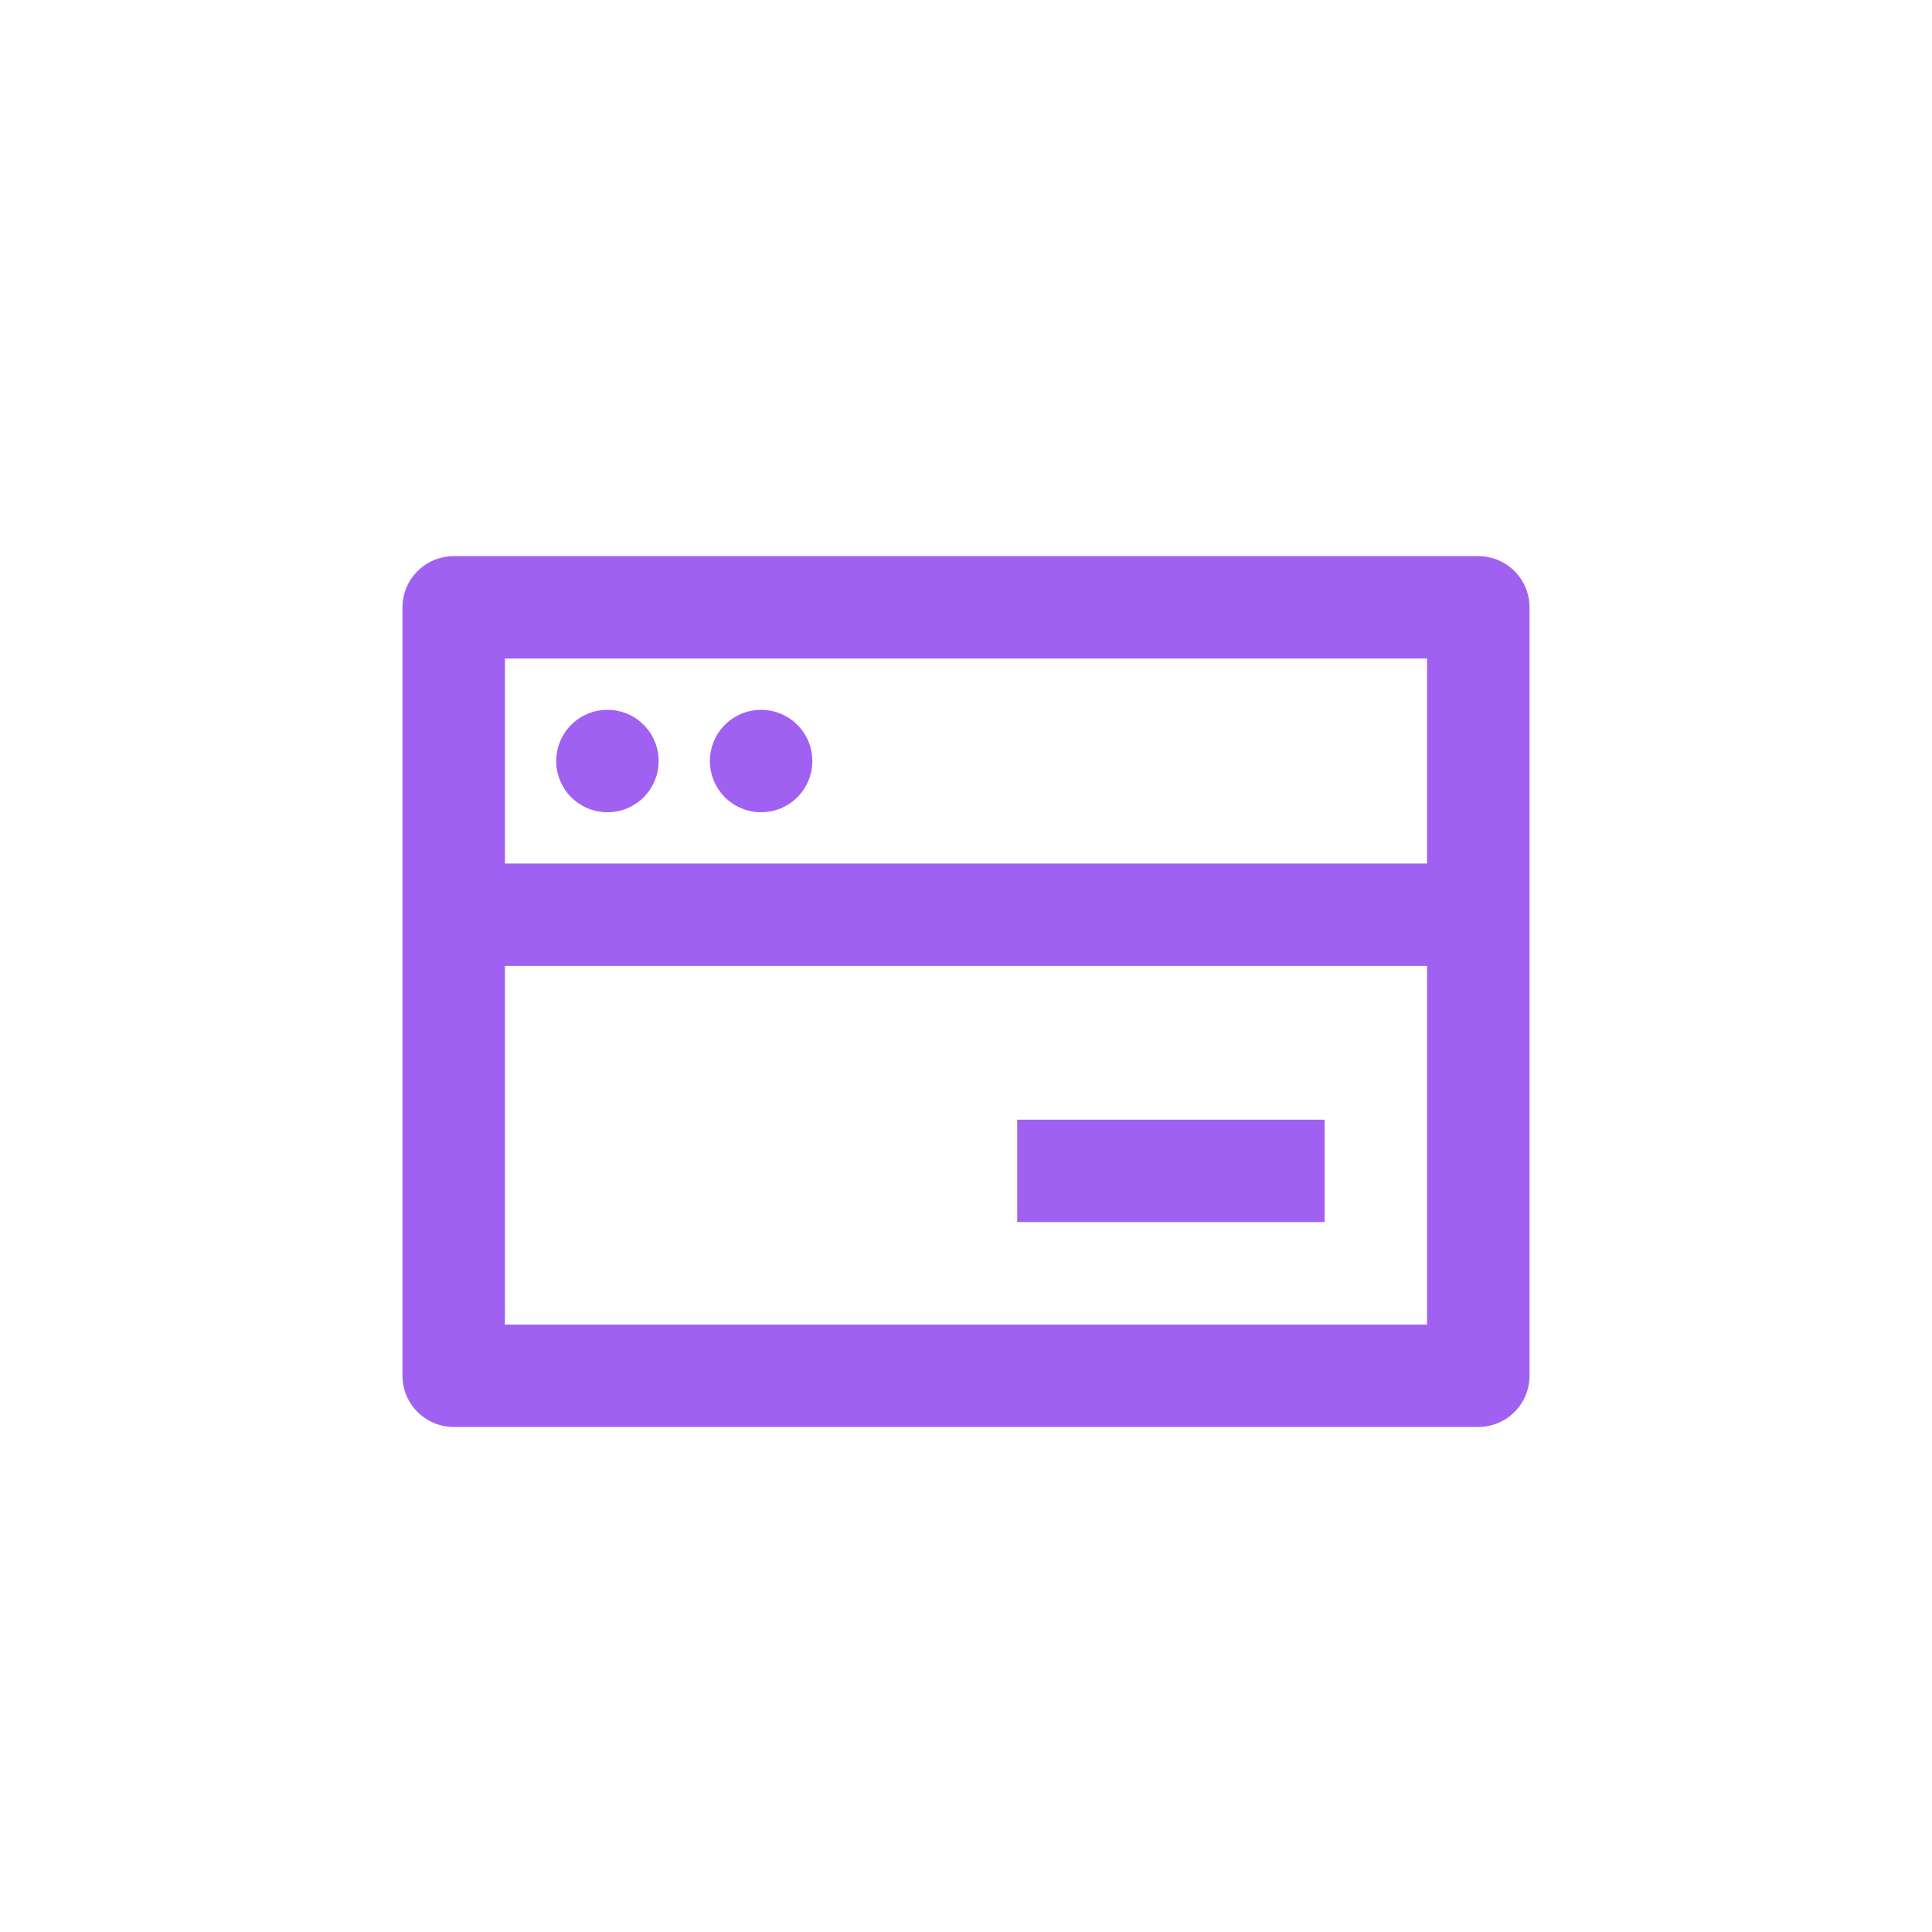 <svg xmlns="http://www.w3.org/2000/svg" xmlns:xlink="http://www.w3.org/1999/xlink" fill="none" version="1.1" width="22" height="22" viewBox="0 0 22 22"><defs><clipPath id="master_svg0_15_26"><rect x="0" y="0" width="22" height="22" rx="0"/></clipPath><mask id="master_svg1_15_29" style="mask-type:alpha" maskUnits="objectBoundingBox"><g><g><rect x="4" y="4" width="14" height="14" rx="0" fill="#000000" fill-opacity="1" style="mix-blend-mode:passthrough"/></g></g></mask></defs><g clip-path="url(#master_svg0_15_26)"><g><g mask="url(#master_svg1_15_29)"><g><g><g><path d="M4.583,15.666L4.583,11.597L4.583,11.583L4.583,9.25L4.583,9.236L4.583,6.916C4.583,6.594,4.845,6.333,5.167,6.333L16.834,6.333C17.156,6.333,17.417,6.594,17.417,6.916L17.417,15.666C17.417,15.988,17.156,16.249,16.834,16.249L5.167,16.249C4.845,16.249,4.583,15.988,4.583,15.666ZM16.25,9.25L16.25,9.833L5.75,9.833L5.75,7.499L16.25,7.499L16.25,9.23C16.25,9.237,16.25,9.243,16.25,9.25ZM6.917,9.249Q6.974,9.249,7.031,9.238Q7.087,9.227,7.14,9.205Q7.193,9.183,7.241,9.151Q7.289,9.119,7.329,9.079Q7.37,9.038,7.402,8.99Q7.434,8.942,7.456,8.889Q7.478,8.836,7.489,8.78Q7.5,8.723,7.5,8.666Q7.5,8.609,7.489,8.552Q7.478,8.496,7.456,8.443Q7.434,8.39,7.402,8.342Q7.37,8.294,7.329,8.254Q7.289,8.213,7.241,8.181Q7.193,8.149,7.14,8.127Q7.087,8.105,7.031,8.094Q6.974,8.083,6.917,8.083Q6.859,8.083,6.803,8.094Q6.747,8.105,6.694,8.127Q6.641,8.149,6.593,8.181Q6.545,8.213,6.504,8.254Q6.464,8.294,6.432,8.342Q6.4,8.39,6.378,8.443Q6.356,8.496,6.345,8.552Q6.333,8.609,6.333,8.666Q6.333,8.723,6.345,8.78Q6.356,8.836,6.378,8.889Q6.4,8.942,6.432,8.99Q6.464,9.038,6.504,9.079Q6.545,9.119,6.593,9.151Q6.641,9.183,6.694,9.205Q6.747,9.227,6.803,9.238Q6.859,9.249,6.917,9.249ZM8.667,9.249Q8.724,9.249,8.781,9.238Q8.837,9.227,8.89,9.205Q8.943,9.183,8.991,9.151Q9.039,9.119,9.079,9.079Q9.12,9.038,9.152,8.99Q9.184,8.942,9.206,8.889Q9.228,8.836,9.239,8.78Q9.25,8.723,9.25,8.666Q9.25,8.609,9.239,8.552Q9.228,8.496,9.206,8.443Q9.184,8.39,9.152,8.342Q9.12,8.294,9.079,8.254Q9.039,8.213,8.991,8.181Q8.943,8.149,8.89,8.127Q8.837,8.105,8.781,8.094Q8.724,8.083,8.667,8.083Q8.609,8.083,8.553,8.094Q8.497,8.105,8.444,8.127Q8.391,8.149,8.343,8.181Q8.295,8.213,8.254,8.254Q8.214,8.294,8.182,8.342Q8.15,8.39,8.128,8.443Q8.106,8.496,8.095,8.552Q8.083,8.609,8.083,8.666Q8.083,8.723,8.095,8.78Q8.106,8.836,8.128,8.889Q8.15,8.942,8.182,8.99Q8.214,9.038,8.254,9.079Q8.295,9.119,8.343,9.151Q8.391,9.183,8.444,9.205Q8.497,9.227,8.553,9.238Q8.609,9.249,8.667,9.249ZM5.75,15.083L5.75,10.999L16.25,10.999L16.25,11.583C16.25,11.59,16.25,11.596,16.25,11.603L16.25,15.083L5.75,15.083ZM15.084,13.916L11.583,13.916L11.583,12.75L15.084,12.75L15.084,13.916Z" fill-rule="evenodd" fill="#A061F2" fill-opacity="1" style="mix-blend-mode:passthrough"/></g></g></g></g></g></g></svg>